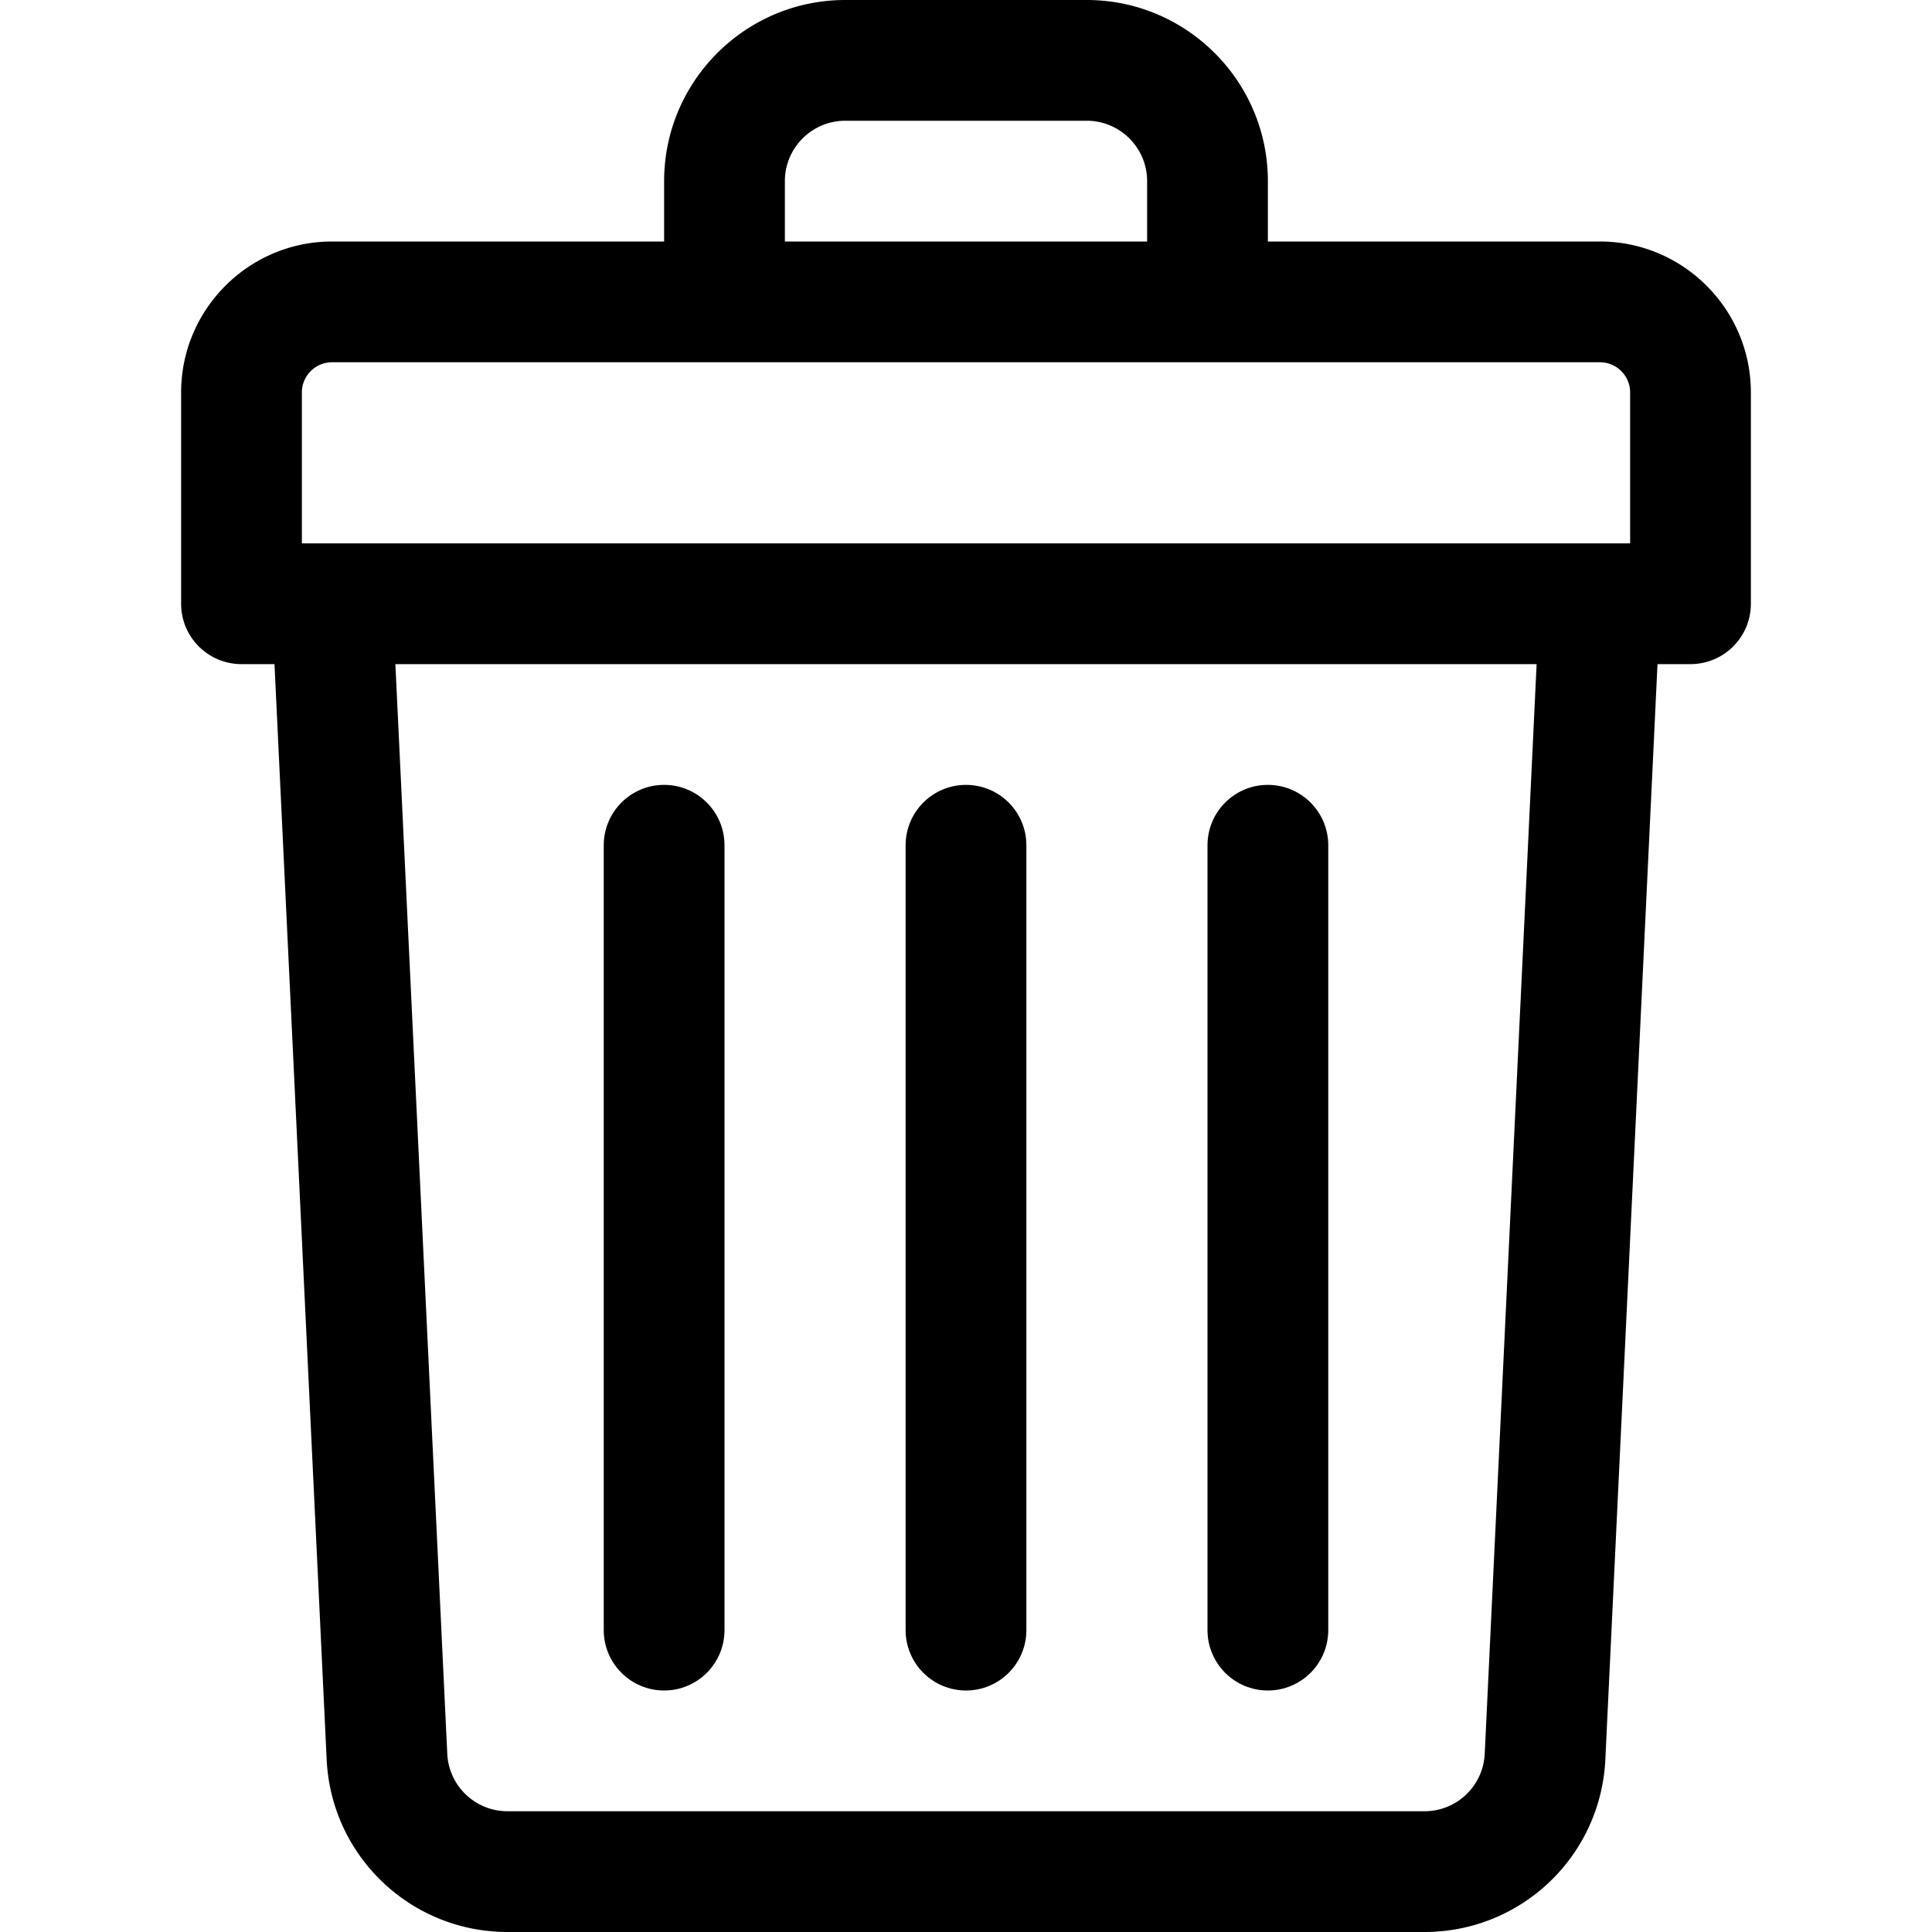 <svg viewBox="0 0 512 512" xmlns="http://www.w3.org/2000/svg" fill="currentColor">
  <path
    d="M424 64h-88V48c0-26.467-21.533-48-48-48h-64c-26.467 0-48 21.533-48 48v16H88c-22.056 0-40 17.944-40 40v56c0 8.836 7.164 16 16 16h8.744l13.823 290.283C87.788 491.919 108.848 512 134.512 512h242.976c25.665 0 46.725-20.081 47.945-45.717L439.256 176H448c8.836 0 16-7.164 16-16v-56c0-22.056-17.944-40-40-40zM208 48c0-8.822 7.178-16 16-16h64c8.822 0 16 7.178 16 16v16h-96zM80 104c0-4.411 3.589-8 8-8h336c4.411 0 8 3.589 8 8v40H80zm313.469 360.761A15.98 15.98 0 01377.488 480H134.512a15.98 15.98 0 01-15.981-15.239L104.78 176h302.44z" />
  <path
    d="M256 448c8.836 0 16-7.164 16-16V224c0-8.836-7.164-16-16-16s-16 7.164-16 16v208c0 8.836 7.163 16 16 16zM336 448c8.836 0 16-7.164 16-16V224c0-8.836-7.164-16-16-16s-16 7.164-16 16v208c0 8.836 7.163 16 16 16zM176 448c8.836 0 16-7.164 16-16V224c0-8.836-7.164-16-16-16s-16 7.164-16 16v208c0 8.836 7.163 16 16 16z" />
</svg>